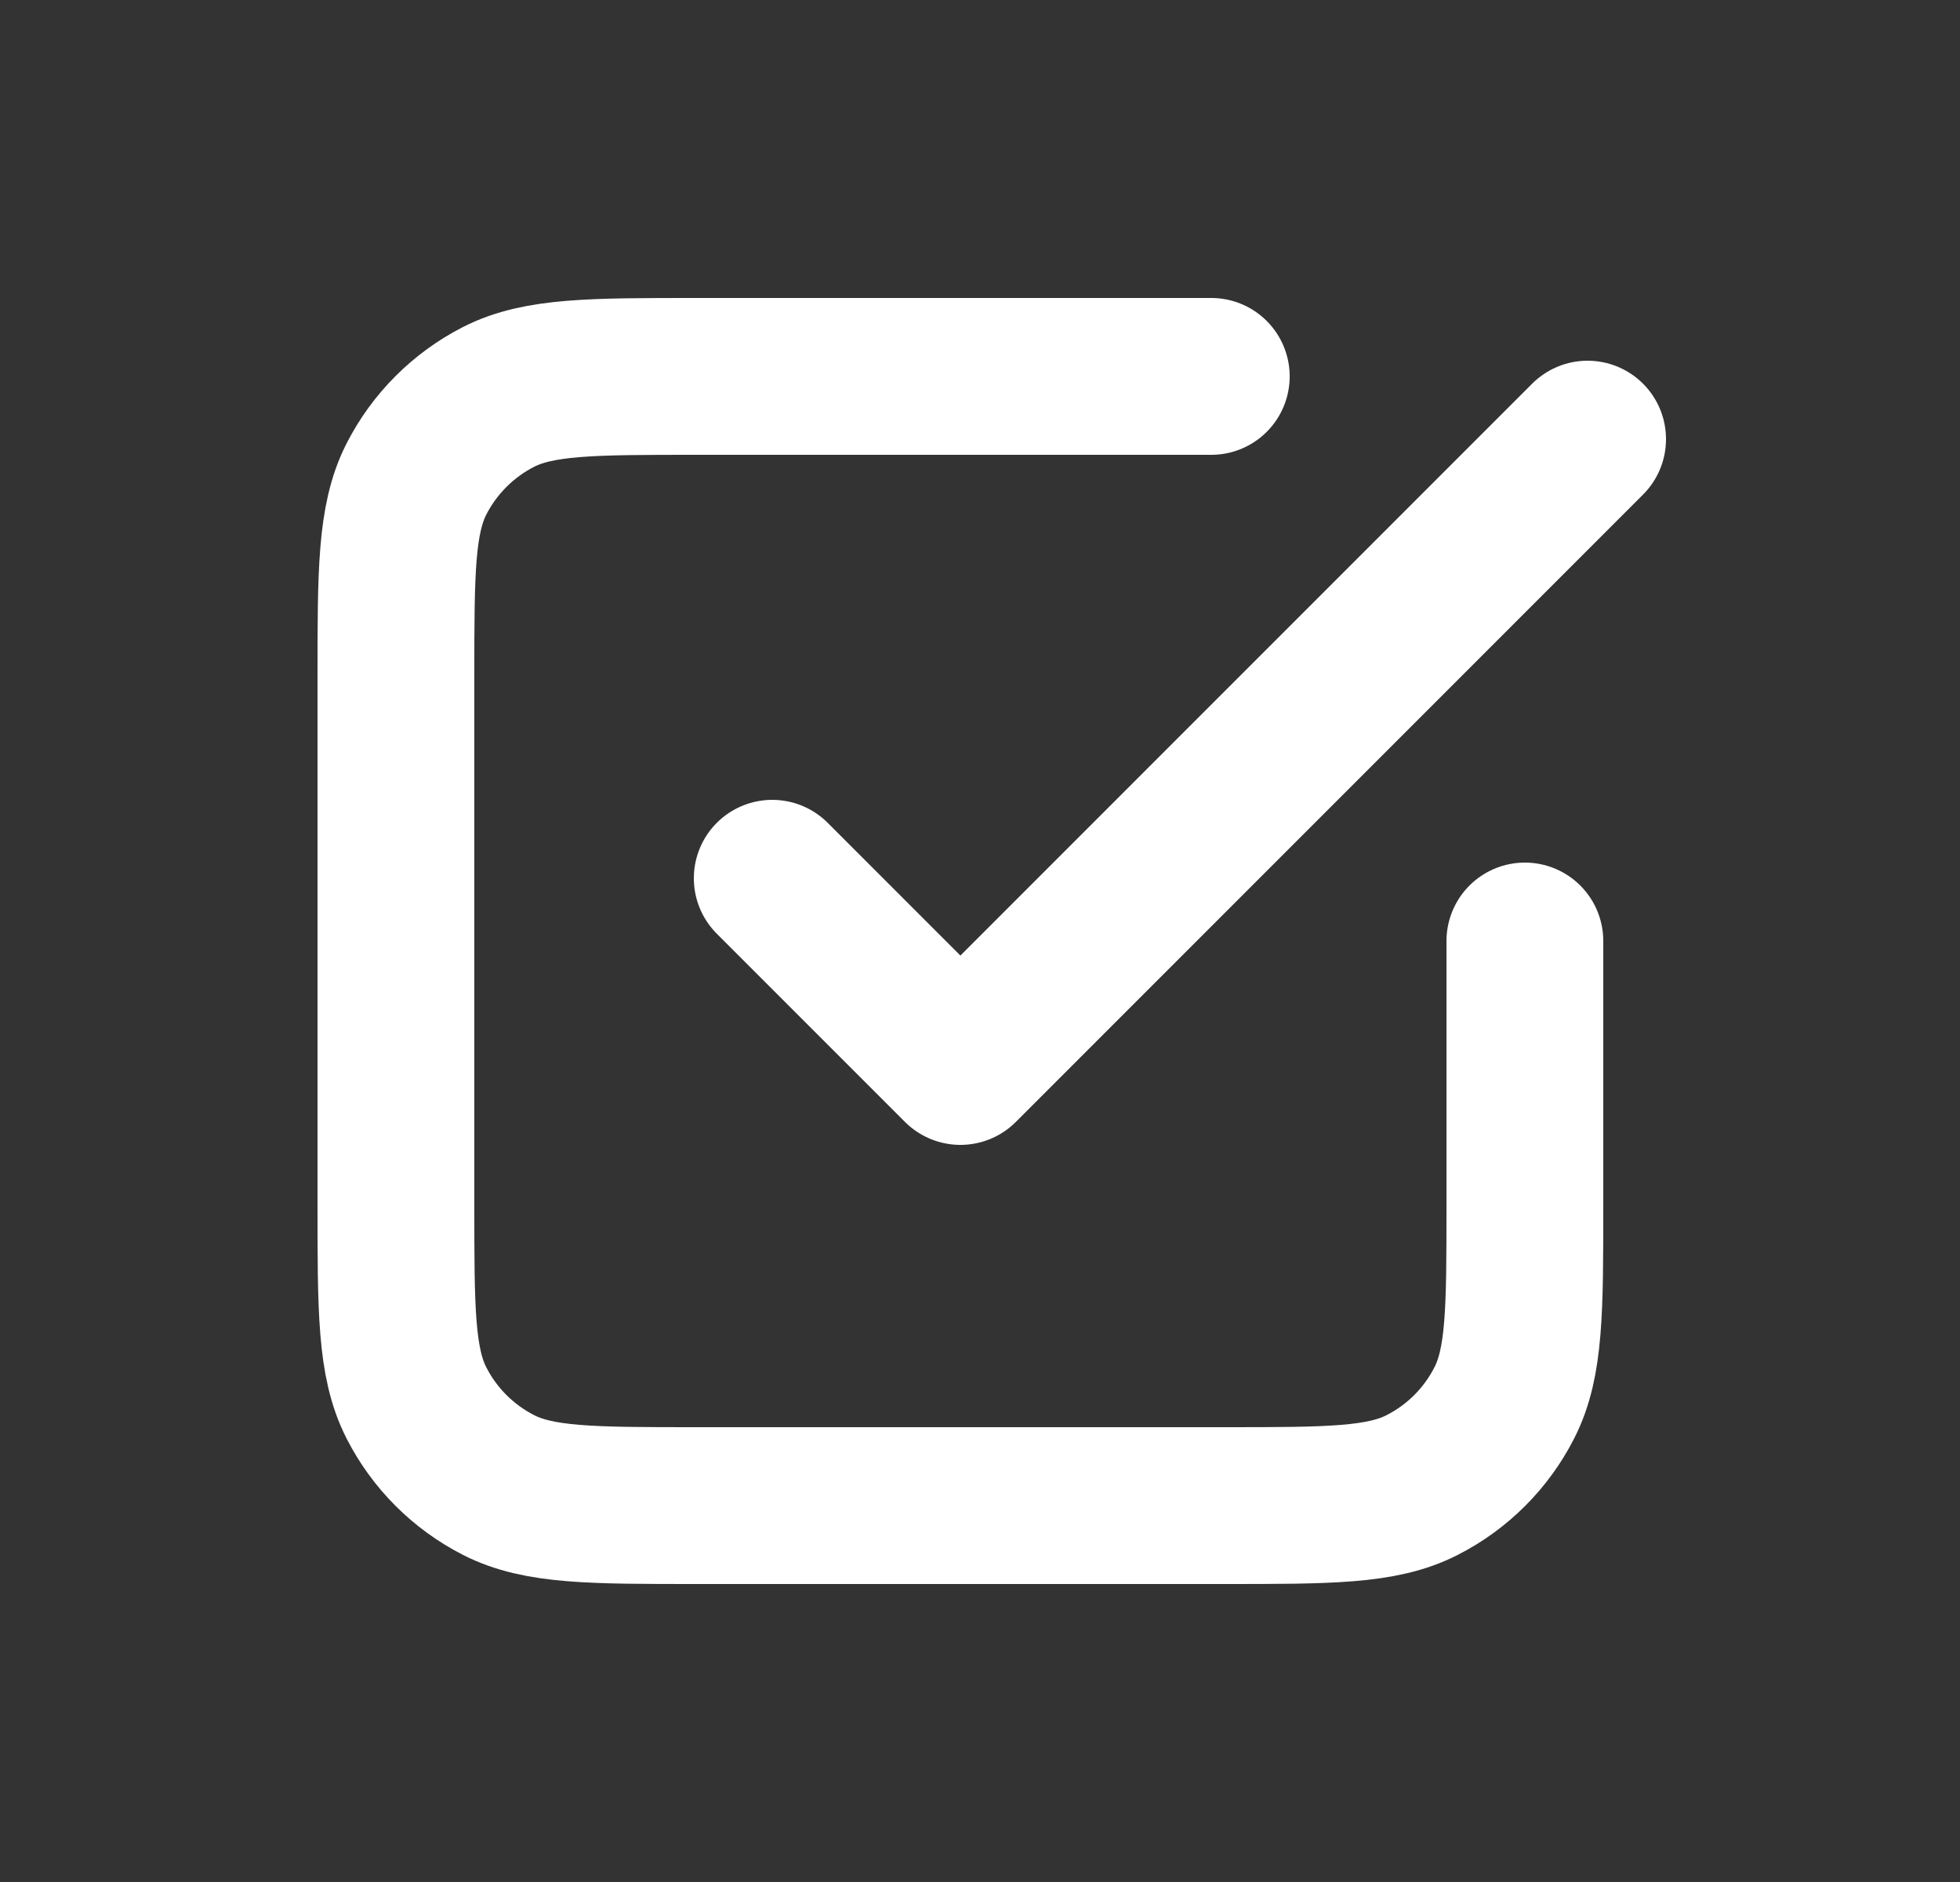 <svg width="25" height="24" viewBox="0 0 25 24" fill="none" xmlns="http://www.w3.org/2000/svg">
<rect x="0" y="0" width="25" height="24" fill="#333333" stroke="none"/>
<path d="M9.85 11.2L12.25 13.6L20.25 5.6M15.45 4.8H8.89C7.546 4.8 6.874 4.8 6.36 5.061C5.909 5.291 5.541 5.659 5.311 6.11C5.05 6.624 5.05 7.296 5.05 8.64V15.36C5.05 16.704 5.05 17.376 5.311 17.889C5.541 18.341 5.909 18.708 6.36 18.938C6.874 19.2 7.546 19.2 8.89 19.2H15.61C16.954 19.2 17.626 19.2 18.139 18.938C18.591 18.708 18.958 18.341 19.188 17.889C19.45 17.376 19.45 16.704 19.45 15.36V12" stroke="white" stroke-width="2" stroke-linecap="round" stroke-linejoin="round"/>
</svg>
